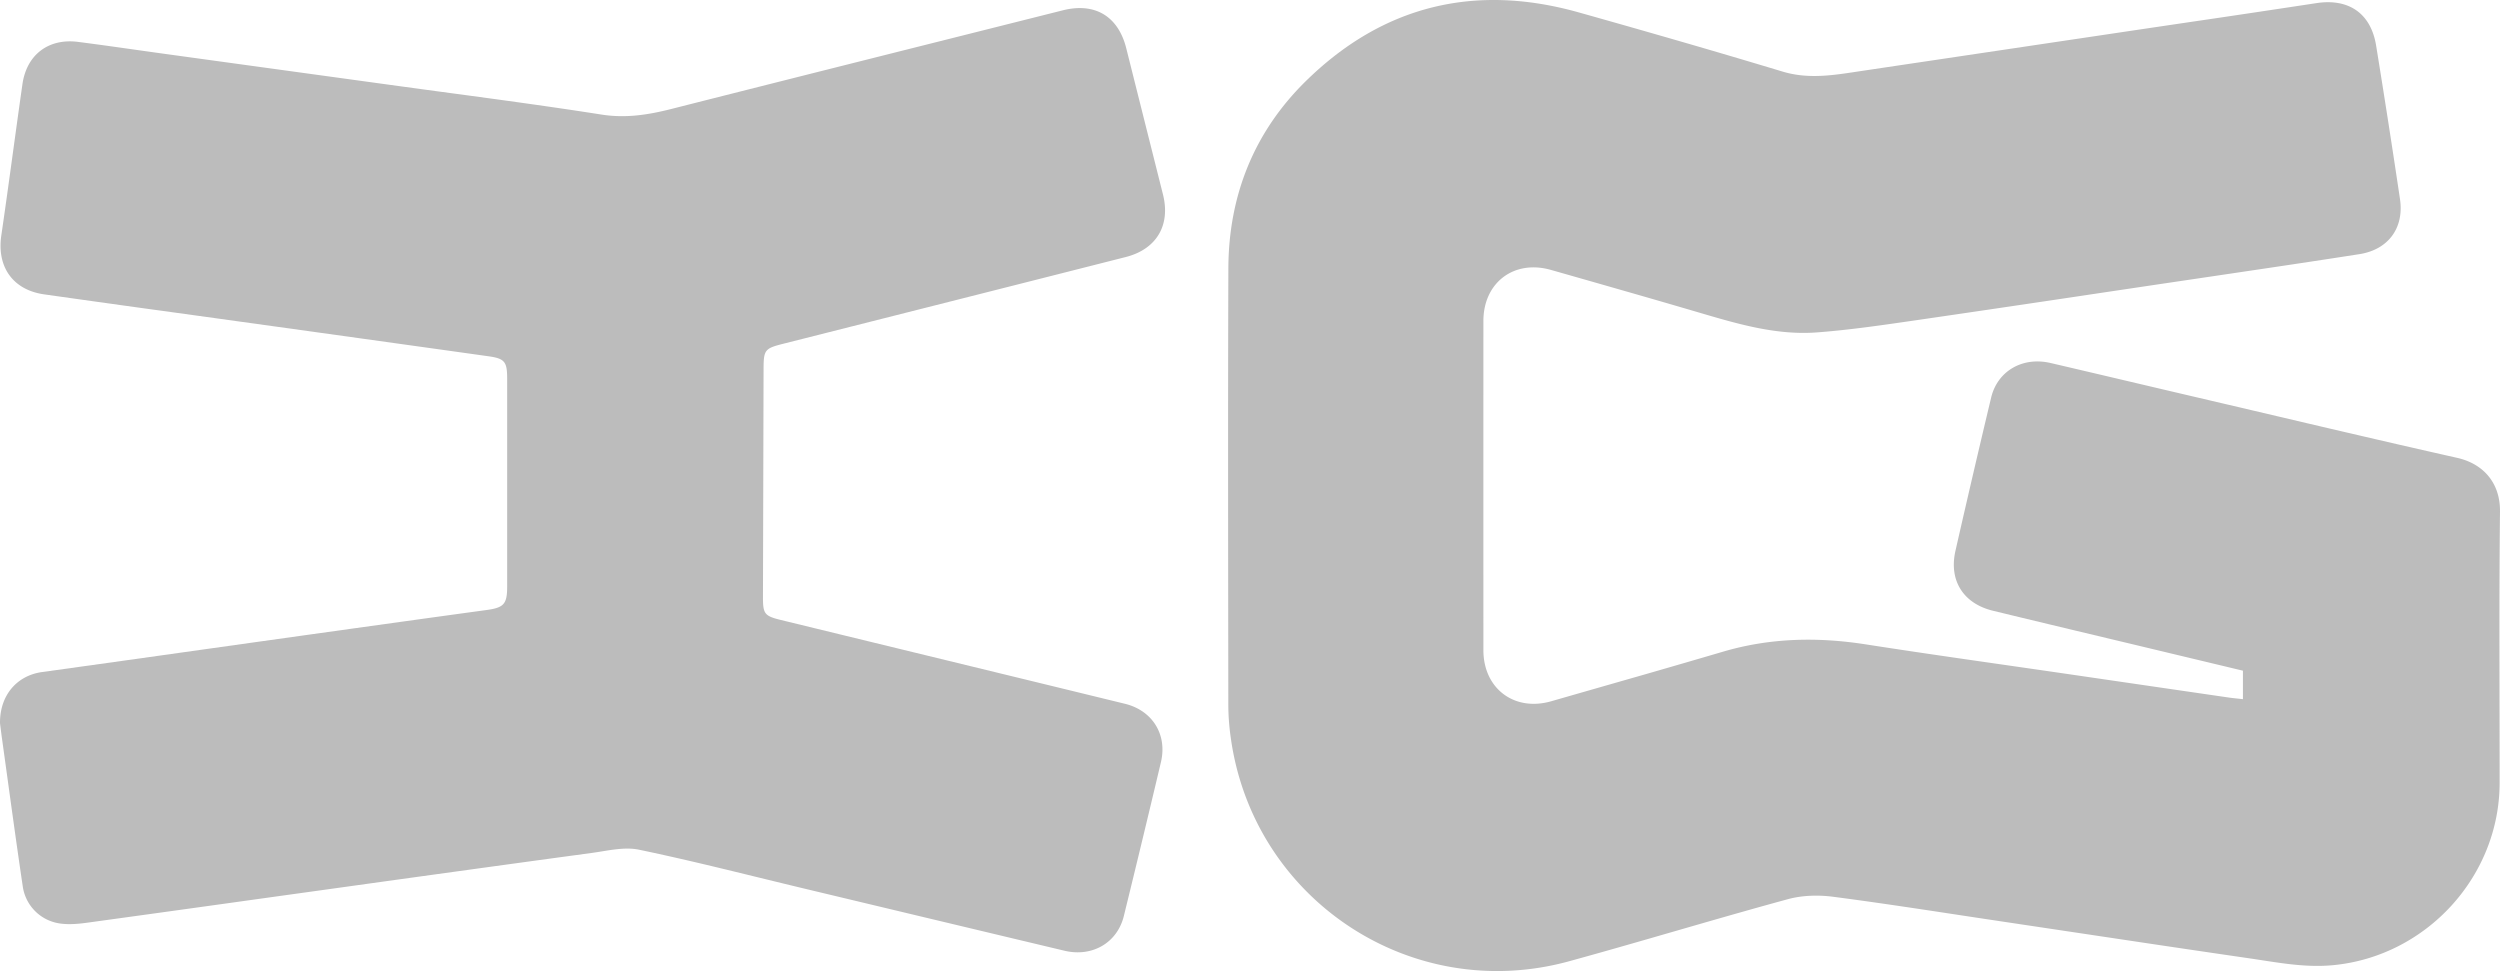 <svg id="Default" xmlns="http://www.w3.org/2000/svg" width="1763.895" height="685.137" viewBox="0 0 1763.895 685.137"><defs><style>.cls-1{fill:#bcbcbc;}</style></defs><title>ig-gray</title><path class="cls-1" d="M1582.516,493.298V473.21l-67.852-16.252c-36.19-8.671-72.401-17.251-108.559-26.053-20.91-5.091-31.166-21.354-26.425-42.239q12.285-54.114,25.174-108.089c4.489-18.836,22.201-29.05,41.872-24.468,34.529,8.043,69.022,16.243,103.543,24.318q38.797,9.076,77.58,18.216,32.407,7.601,64.841,15.084,20.48,4.709,40.983,9.319c17.618,3.956,30.45,16.888,30.217,37.952-.705,63.745-.249,127.502-.256,191.254-.008,66.161-51.755,122.498-117.549,128.748-20.128,1.912-39.535-1.996-59.097-4.843q-43.481-6.328-86.932-12.867-43.813-6.56-87.624-13.133-18.476-2.757-36.944-5.584c-27.333-4.149-54.671-8.263-82.078-11.839-10.436-1.361-21.846-1.057-31.935,1.692q-16.389,4.465-32.729,9.107c-21.636,6.127-43.229,12.413-64.838,18.639-18.917,5.451-37.847,10.856-56.83,16.068-111.322,30.565-223.165-43.69-238.762-158.138A167.708,167.708,0,0,1,866.65,497.71c-.107-102.797-.324-205.596.034-308.392.178-51.275,18.094-96.199,54.656-132.087C975.645,3.926,1040.467-11.88,1113.759,8.714q37.178,10.446,74.275,21.185,34.911,10.126,69.714,20.613c19.091,5.763,37.511,2.259,56.21-.526q46.994-6.998,93.986-14.009,44.206-6.592,88.413-13.18,32.801-4.886,65.611-9.716,36.178-5.359,72.334-10.868c22.78-3.496,38.489,7.109,42.193,29.942q8.785,54.148,16.848,108.411c2.978,20.307-8.3,35.585-28.684,38.759q-34.103,5.31-68.246,10.359-35.163,5.239-70.332,10.437-35.818,5.337-71.633,10.702-50.801,7.585-101.627,14.989c-23.533,3.405-47.114,6.927-70.801,8.708-29.745,2.236-57.964-6.578-86.137-14.849q-24.988-7.336-50.026-14.501-25.759-7.393-51.535-14.727c-26.078-7.443-47.685,8.903-47.693,36.036q-.034,116.144.002,232.287c.01,27.055,21.823,43.473,47.823,36.009q33.109-9.506,66.226-18.984,27.516-7.915,54.985-15.988c33.236-9.801,66.707-10.472,100.758-5.164,23.113,3.603,46.255,7.014,69.406,10.367,24.166,3.5,48.341,6.939,72.502,10.467q32.627,4.765,65.254,9.534,24.604,3.594,49.209,7.179C1575.617,492.597,1578.462,492.839,1582.516,493.298Z"/><path class="cls-1" d="M.002,510.291c-.181-19.907,12.053-33.675,29.668-36.122q56.532-7.854,113.048-15.828,36.442-5.122,72.887-10.228,33.947-4.748,67.898-9.466,29.893-4.149,59.792-8.245c12.162-1.664,14.529-4.127,14.53-16.498q.004-73.466-.002-146.932c-.002-11.715-1.753-13.998-13.076-15.588q-28.97-4.068-57.944-8.112-60.074-8.387-120.156-16.728-30.553-4.249-61.114-8.445Q68.31,212.962,31.105,207.688C8.998,204.53-2.303,188.206.924,166.153c5.2-35.538,9.819-71.161,14.903-106.716C18.811,38.57,34.205,26.883,55.092,29.562,75.421,32.169,95.7,35.173,116.005,37.97q17.593,2.423,35.187,4.842,61.978,8.523,123.956,17.052,21.797,3.006,43.608,5.923c35.262,4.756,70.52,9.535,105.662,15.055,17.185,2.7,33.007.167,49.317-3.973q36.272-9.206,72.556-18.359,27.711-6.993,55.427-13.967,35.657-8.974,71.317-17.934,38.412-9.655,76.822-19.319c22.658-5.704,39.106,4.13,44.79,26.79q12.939,51.589,25.909,103.17c5.431,21.683-4.549,38.584-26.304,44.11Q768.099,188,741.944,194.632q-45.43,11.519-90.867,23.014-49.137,12.433-98.277,24.852c-13.217,3.341-14.026,4.285-14.06,17.891q-.2,80.4-.425,160.801c-.029,11.936,1.081,13.434,12.705,16.267q41.367,10.081,82.738,20.143,43.572,10.601,87.142,21.205,36.391,8.861,72.777,17.743c19.476,4.755,30.025,21.78,25.428,41.197q-12.862,54.329-26.17,108.553c-4.646,18.926-22.304,29.158-41.897,24.494q-39.176-9.326-78.344-18.689-52.082-12.444-104.16-24.905c-14.154-3.384-28.289-6.862-42.429-10.312-25.02-6.104-50.059-12.121-75.257-17.375-10.498-2.189-22.252.789-33.309,2.285q-25.648,3.472-51.29,6.992-68.999,9.466-137.976,19.091-33.629,4.665-67.252,9.366-49.86,6.953-99.735,13.804c-6.253.854-12.803,1.42-18.984.523a30.802,30.802,0,0,1-26.249-26.184c-5.113-34.443-9.731-68.96-14.534-103.45C.88,517.357.323,512.767.002,510.291Z"/></svg>